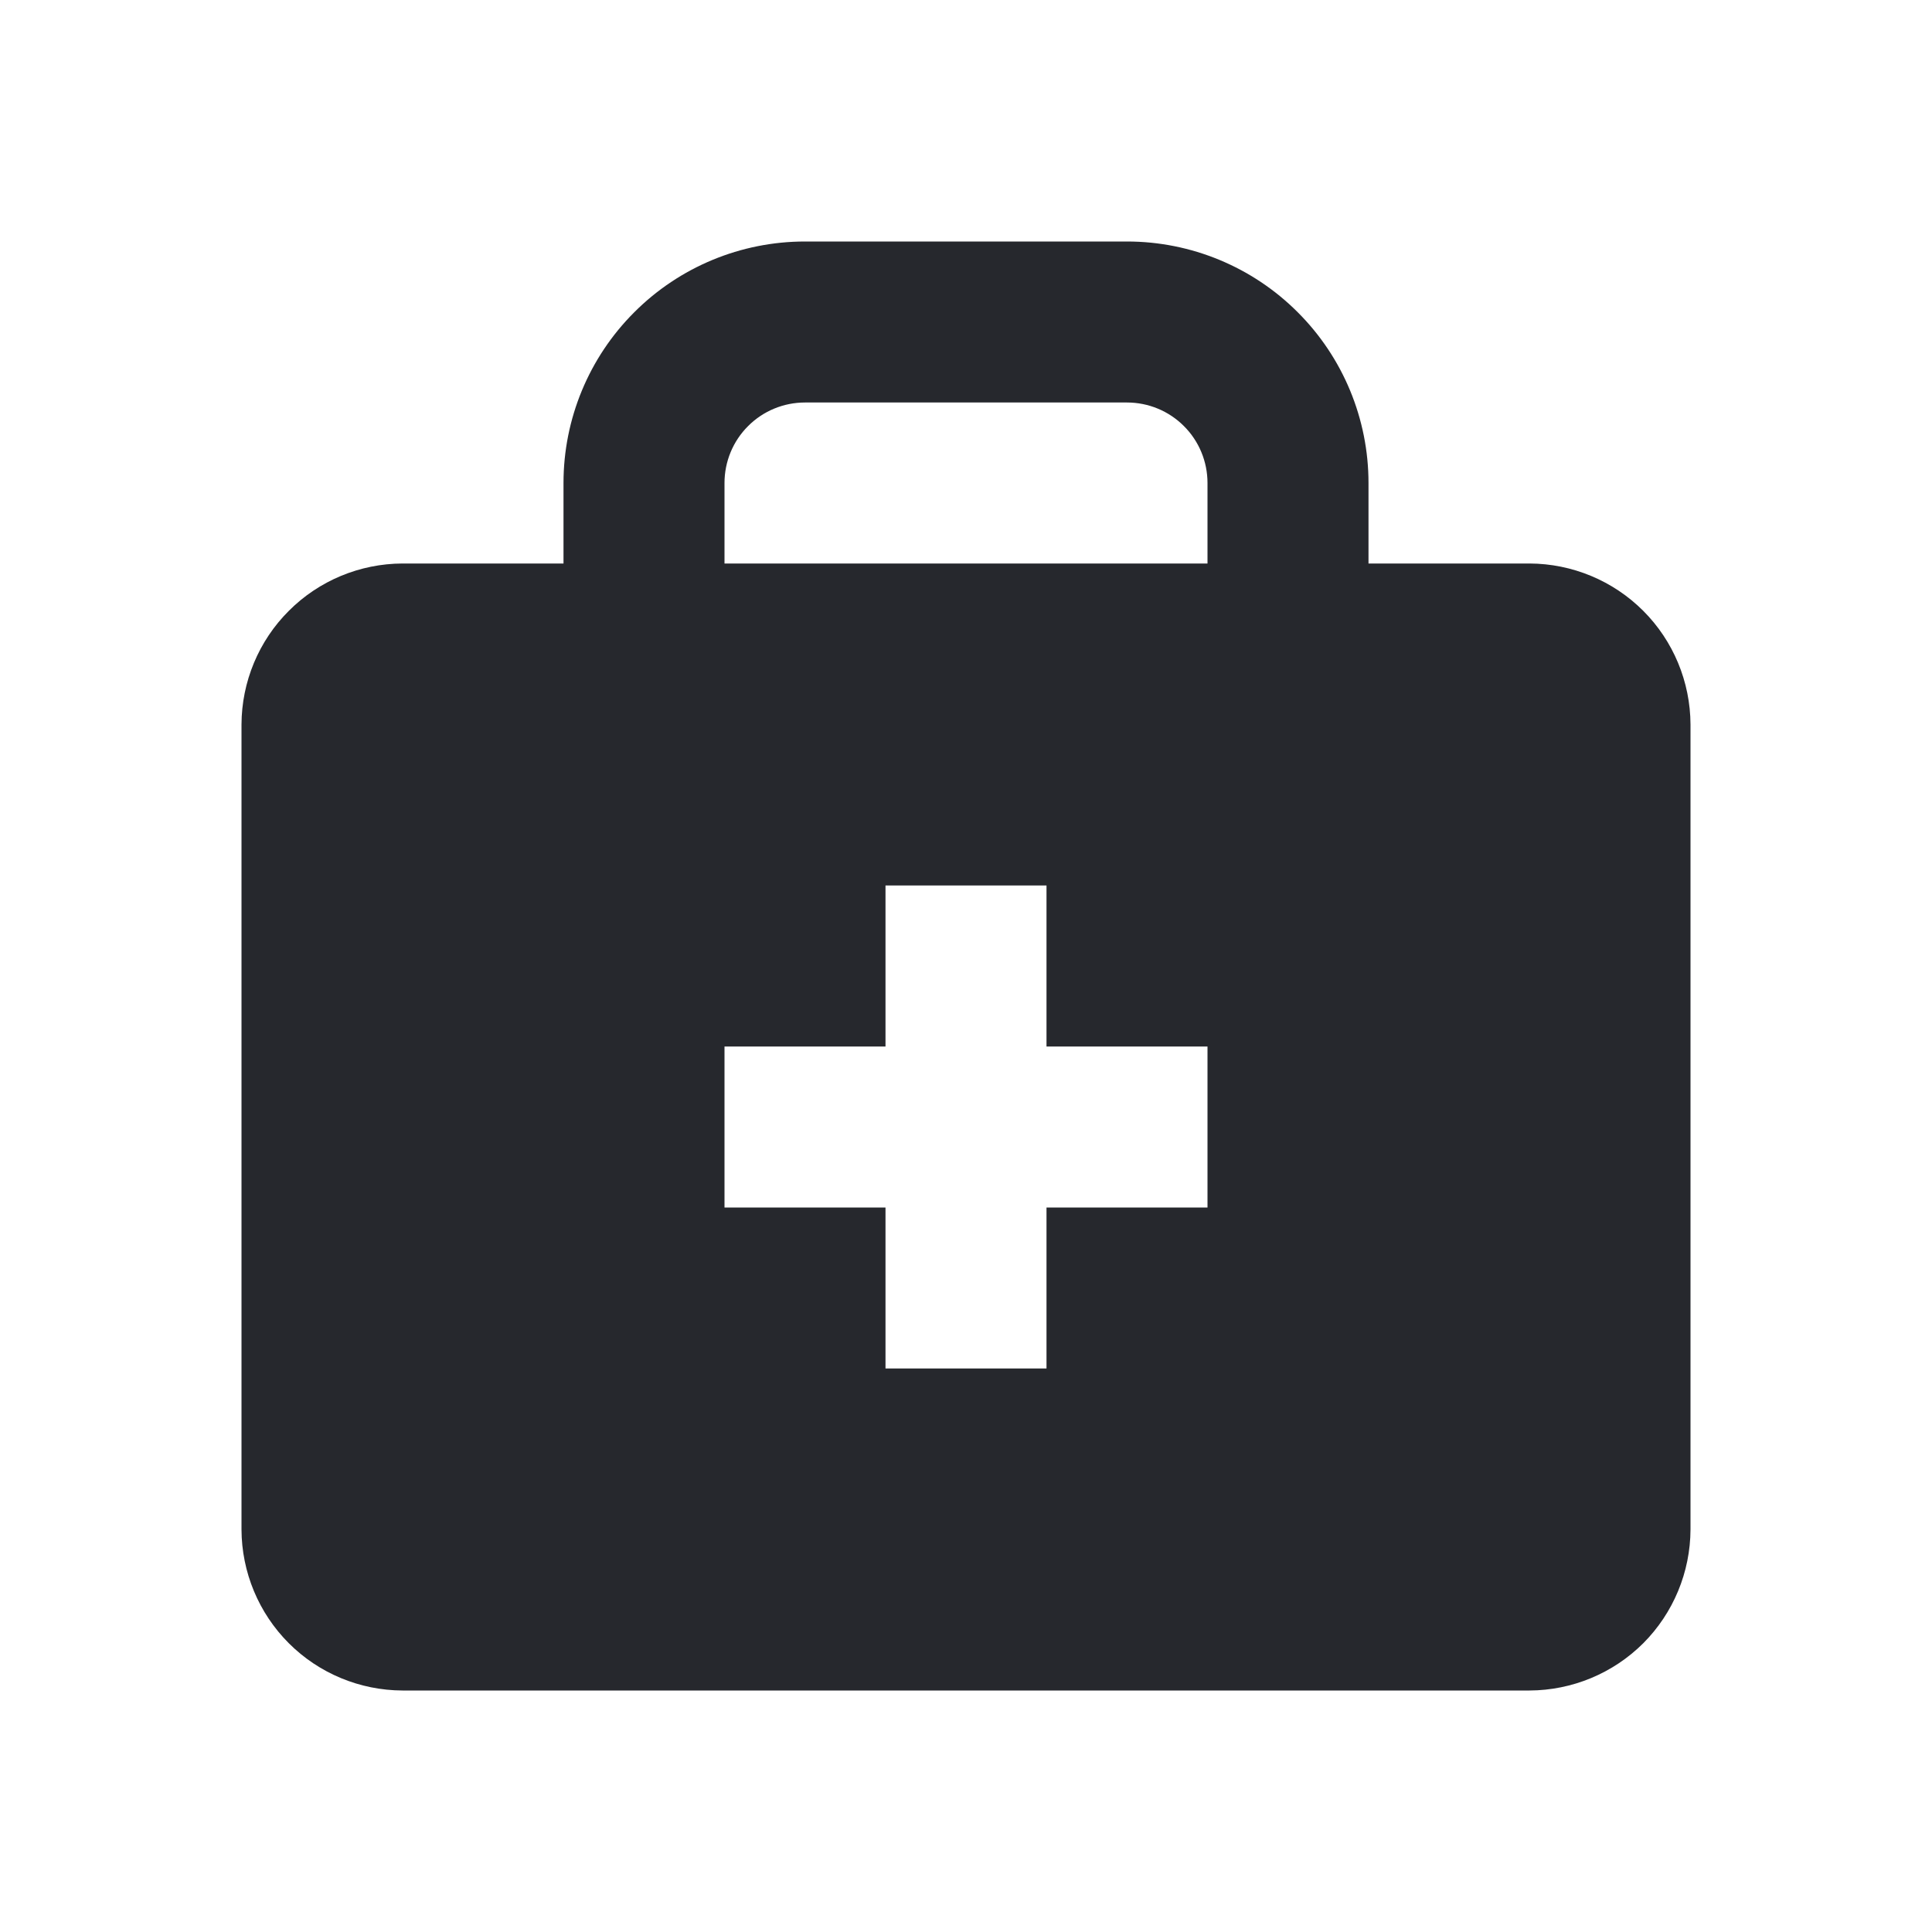 <svg width="24" height="24" viewBox="0 0 24 24" fill="none" xmlns="http://www.w3.org/2000/svg">
<path d="M19 7H17V6C17 5.204 16.684 4.441 16.121 3.879C15.559 3.316 14.796 3 14 3H10C9.204 3 8.441 3.316 7.879 3.879C7.316 4.441 7 5.204 7 6V7H5C4.47 7.002 3.962 7.213 3.588 7.588C3.213 7.962 3.002 8.47 3 9V19C3.002 19.53 3.213 20.038 3.588 20.413C3.962 20.787 4.47 20.998 5 21H19C19.53 20.998 20.038 20.787 20.413 20.413C20.787 20.038 20.998 19.53 21 19V9C20.998 8.47 20.787 7.962 20.413 7.588C20.038 7.213 19.53 7.002 19 7ZM9 6C9 5.735 9.105 5.48 9.293 5.293C9.48 5.105 9.735 5 10 5H14C14.265 5 14.52 5.105 14.707 5.293C14.895 5.48 15 5.735 15 6V7H9V6ZM15 15H13V17H11V15H9V13H11V11H13V13H15V15Z" fill="#26282D"/>
</svg>
